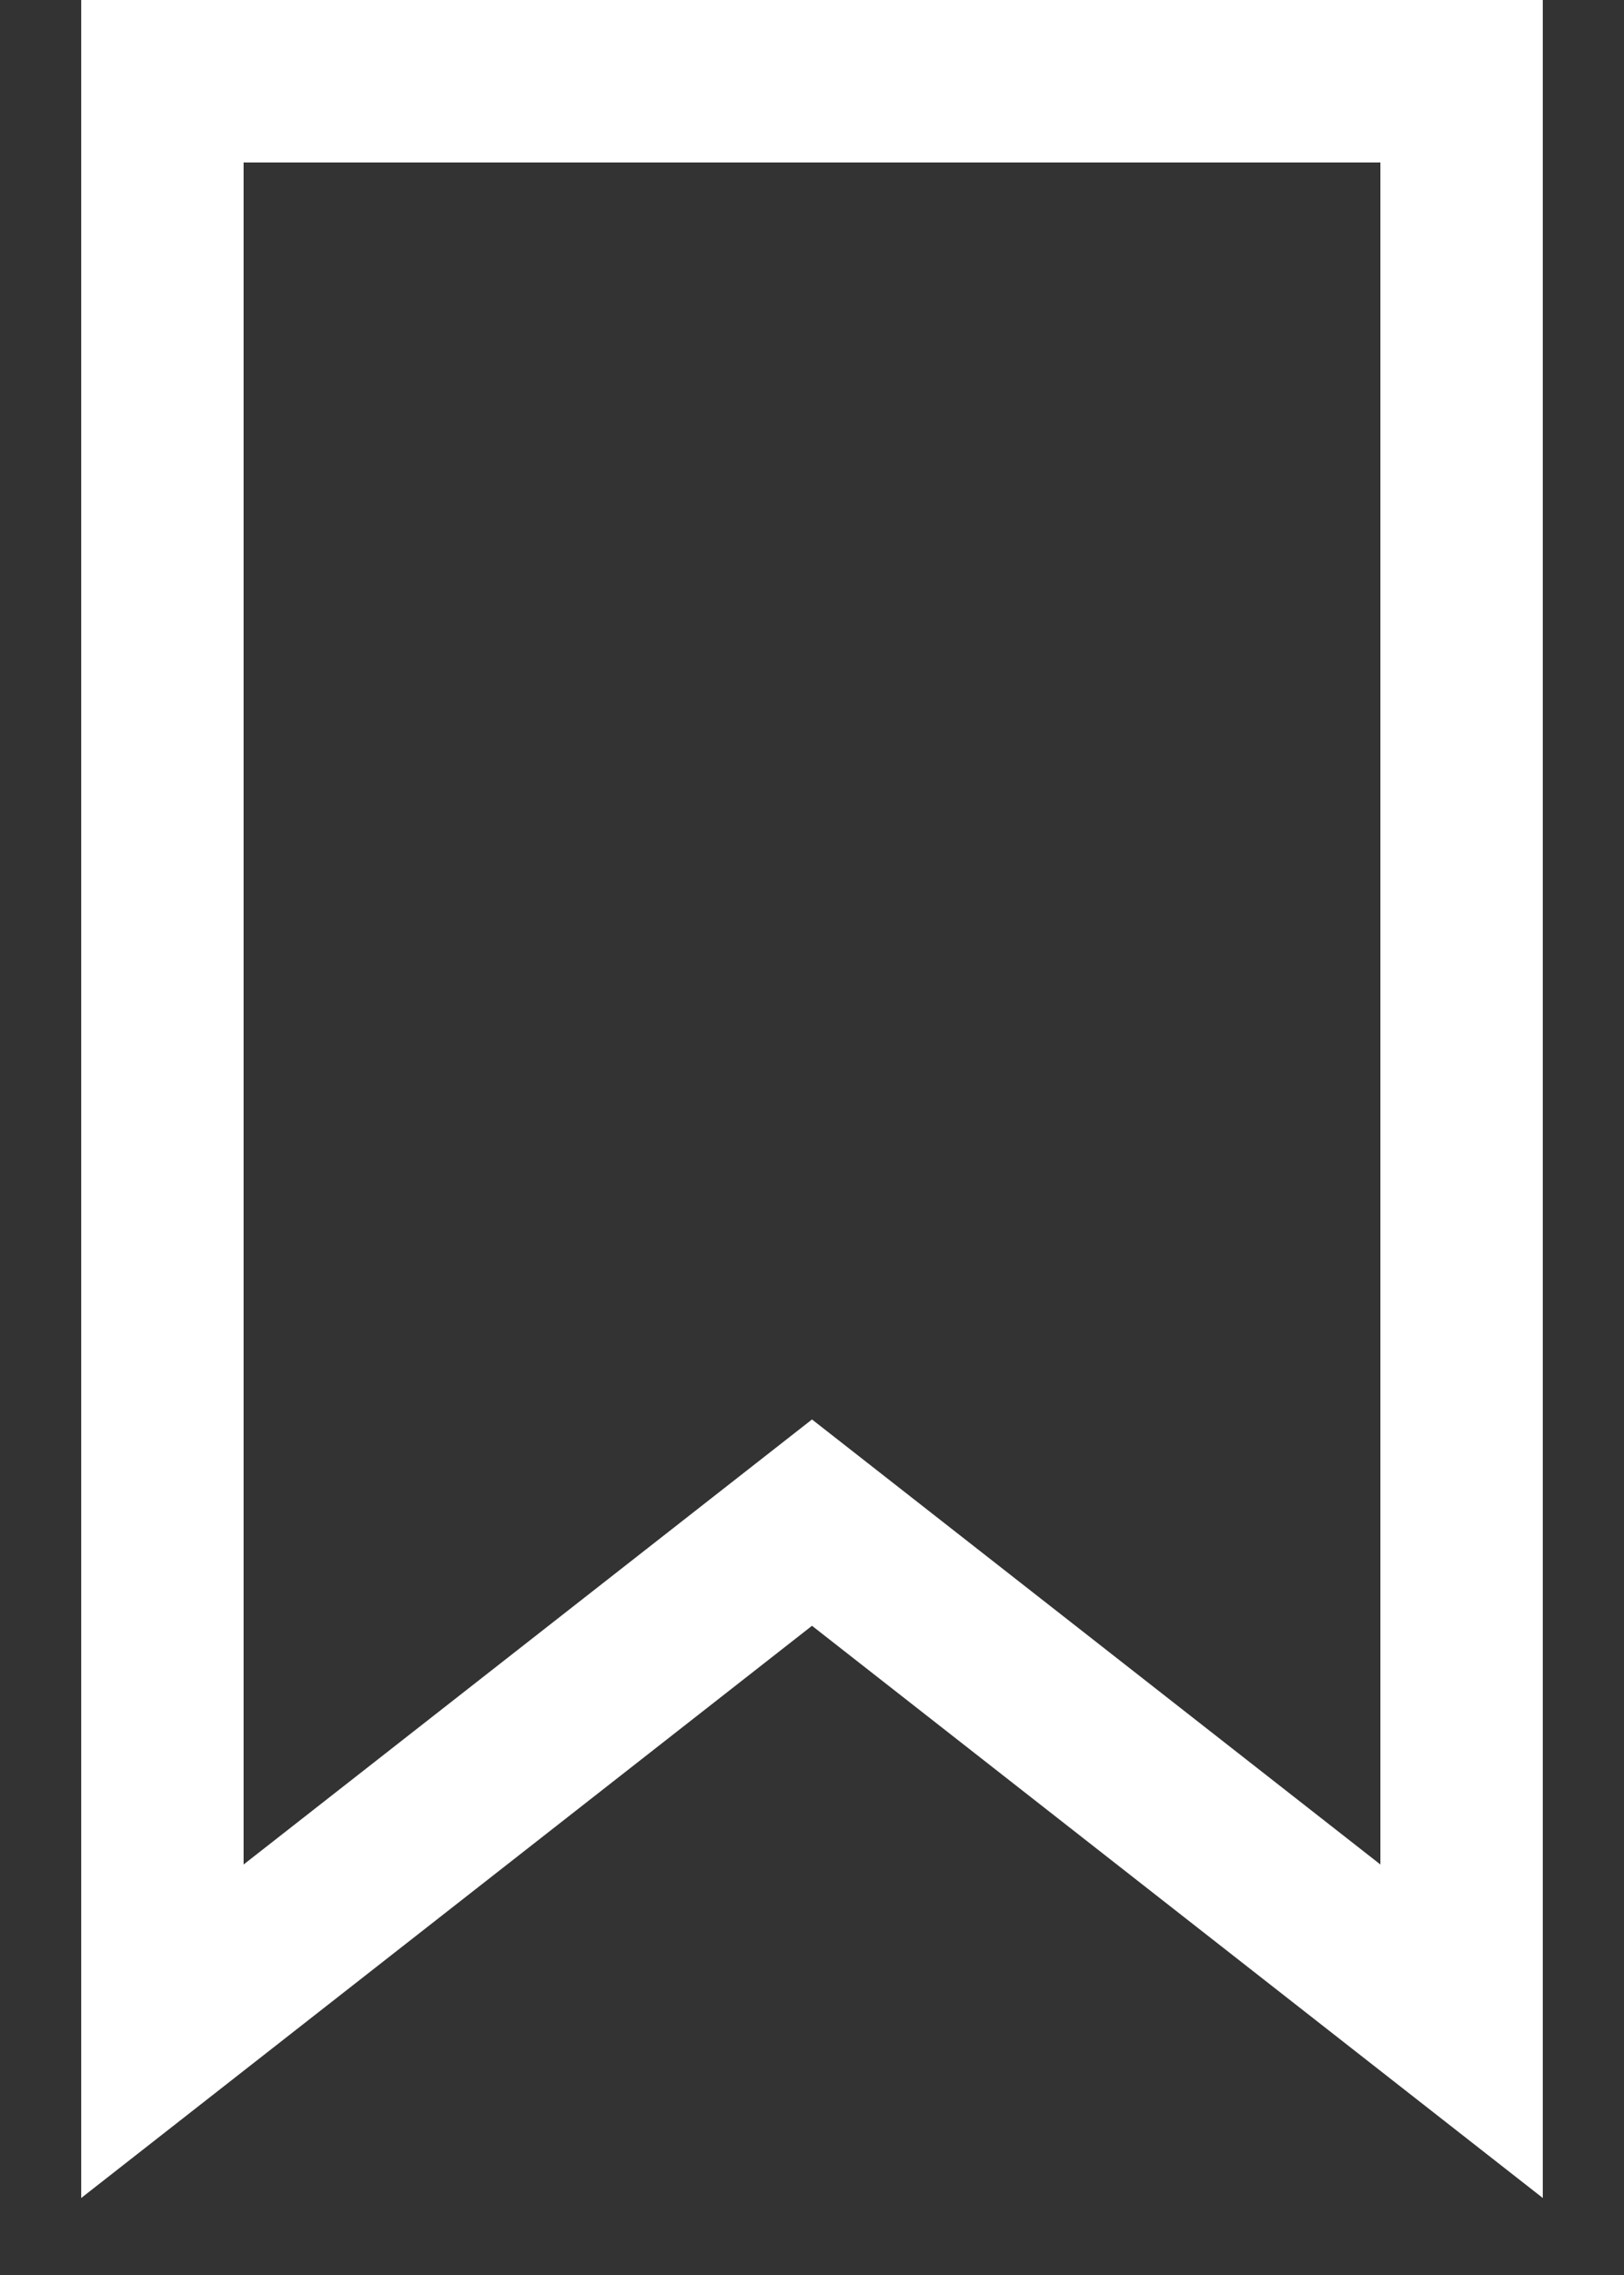 <svg width="10" height="14" viewBox="0 0 10 14" fill="none" xmlns="http://www.w3.org/2000/svg">
<rect x="0" y="0" width="10" height="14" fill="#333333" stroke="none"/>
<path d="M9 0.5H1V12.5L5 9.37L9 12.5V0.5Z" stroke="white"/>
</svg>
